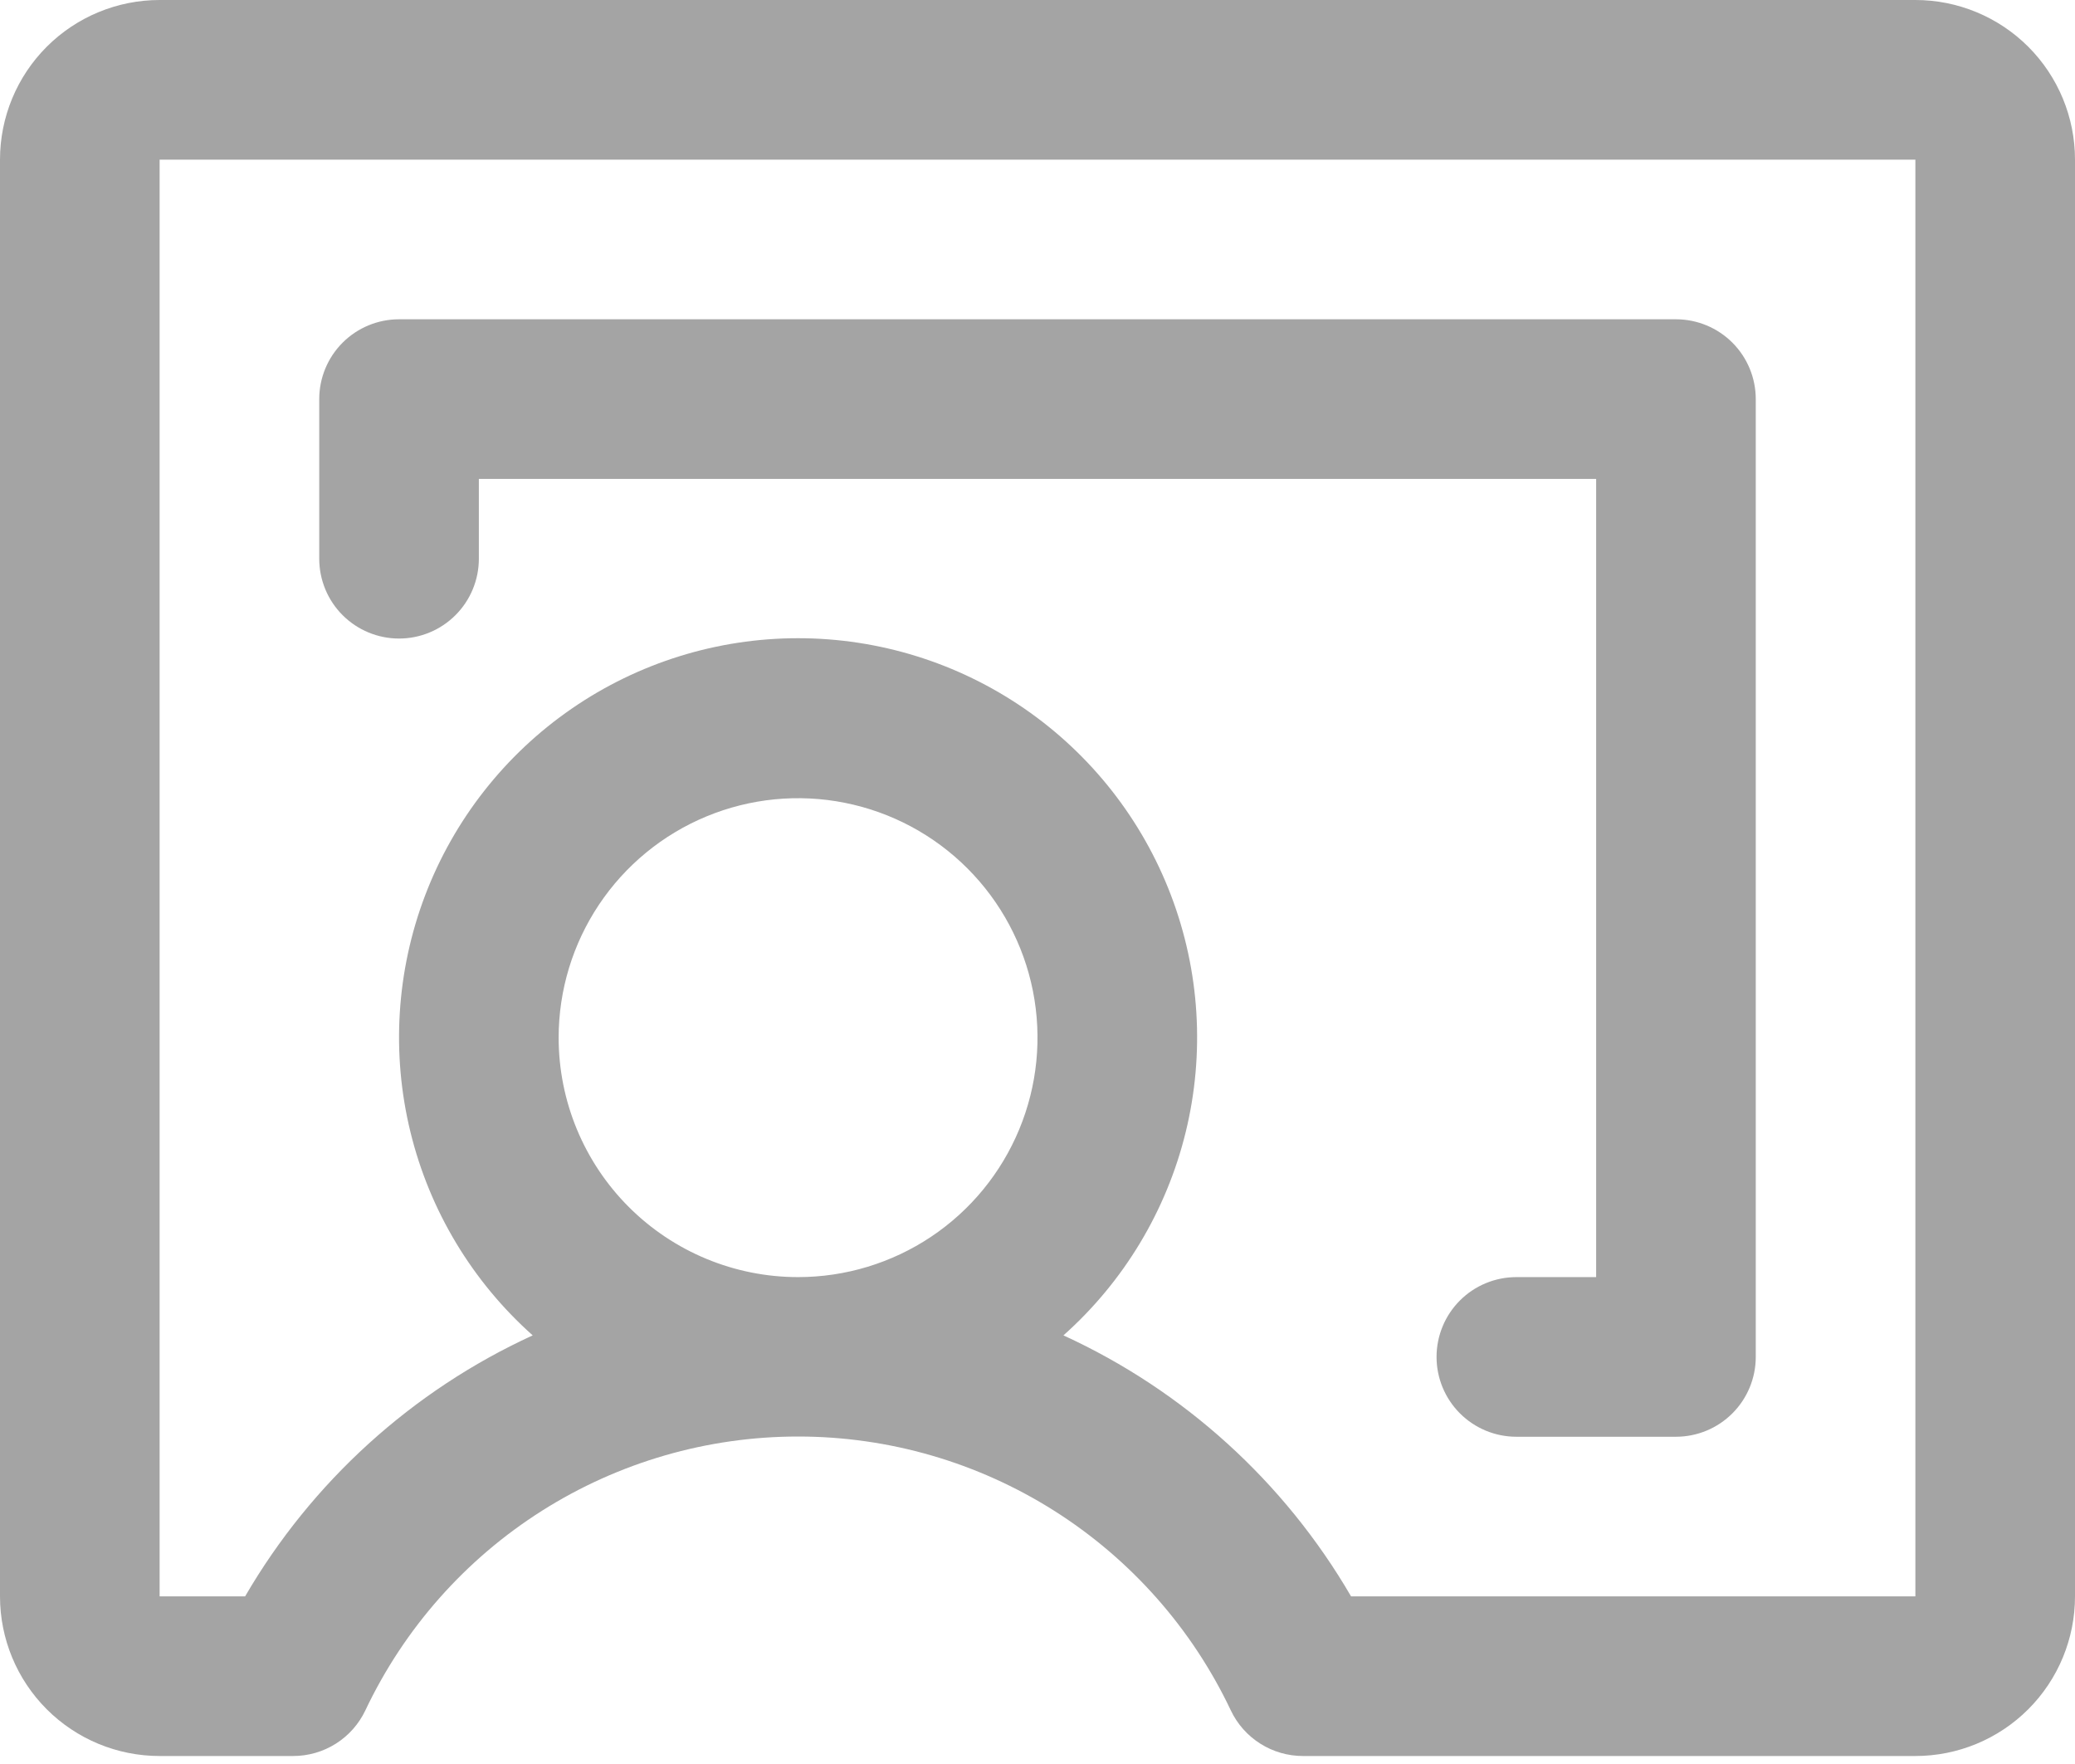<svg width="80" height="68" viewBox="0 0 80 68" fill="none" xmlns="http://www.w3.org/2000/svg">
<path d="M73.846 0H6.154C4.522 0 2.956 0.648 1.802 1.802C0.648 2.956 0 4.522 0 6.154V61.538C0 63.171 0.648 64.736 1.802 65.89C2.956 67.044 4.522 67.692 6.154 67.692H11.304C11.886 67.692 12.457 67.527 12.949 67.216C13.441 66.905 13.835 66.461 14.085 65.935C15.581 62.776 17.943 60.106 20.897 58.237C23.85 56.368 27.274 55.376 30.769 55.376C34.265 55.376 37.688 56.368 40.642 58.237C43.595 60.106 45.958 62.776 47.454 65.935C47.703 66.461 48.097 66.905 48.59 67.216C49.082 67.527 49.652 67.692 50.235 67.692H73.846C75.478 67.692 77.043 67.044 78.198 65.89C79.352 64.736 80 63.171 80 61.538V6.154C80 4.522 79.352 2.956 78.198 1.802C77.043 0.648 75.478 0 73.846 0ZM21.538 40C21.538 38.174 22.08 36.39 23.094 34.872C24.108 33.354 25.55 32.17 27.237 31.472C28.924 30.773 30.779 30.59 32.57 30.947C34.361 31.303 36.005 32.182 37.296 33.473C38.587 34.764 39.467 36.409 39.823 38.199C40.179 39.99 39.996 41.846 39.297 43.532C38.599 45.219 37.416 46.661 35.898 47.675C34.38 48.689 32.595 49.231 30.769 49.231C28.321 49.231 25.973 48.258 24.242 46.527C22.511 44.796 21.538 42.448 21.538 40ZM73.846 61.538H52.089C49.519 57.121 45.646 53.606 41 51.477C43.329 49.403 44.973 46.67 45.714 43.641C46.454 40.611 46.257 37.428 45.147 34.514C44.038 31.599 42.069 29.09 39.501 27.32C36.933 25.55 33.888 24.602 30.769 24.602C27.651 24.602 24.605 25.55 22.038 27.32C19.47 29.09 17.501 31.599 16.391 34.514C15.282 37.428 15.084 40.611 15.825 43.641C16.565 46.67 18.209 49.403 20.538 51.477C15.893 53.606 12.02 57.121 9.45 61.538H6.154V6.154H73.846V61.538ZM12.308 21.538V15.385C12.308 14.569 12.632 13.786 13.209 13.209C13.786 12.632 14.569 12.308 15.385 12.308H64.615C65.431 12.308 66.214 12.632 66.791 13.209C67.368 13.786 67.692 14.569 67.692 15.385V52.308C67.692 53.124 67.368 53.906 66.791 54.483C66.214 55.06 65.431 55.385 64.615 55.385H58.462C57.645 55.385 56.863 55.06 56.286 54.483C55.709 53.906 55.385 53.124 55.385 52.308C55.385 51.492 55.709 50.709 56.286 50.132C56.863 49.555 57.645 49.231 58.462 49.231H61.538V18.462H18.462V21.538C18.462 22.355 18.137 23.137 17.56 23.714C16.983 24.291 16.201 24.615 15.385 24.615C14.569 24.615 13.786 24.291 13.209 23.714C12.632 23.137 12.308 22.355 12.308 21.538Z" fill="#A4A4A4"/>
</svg>
